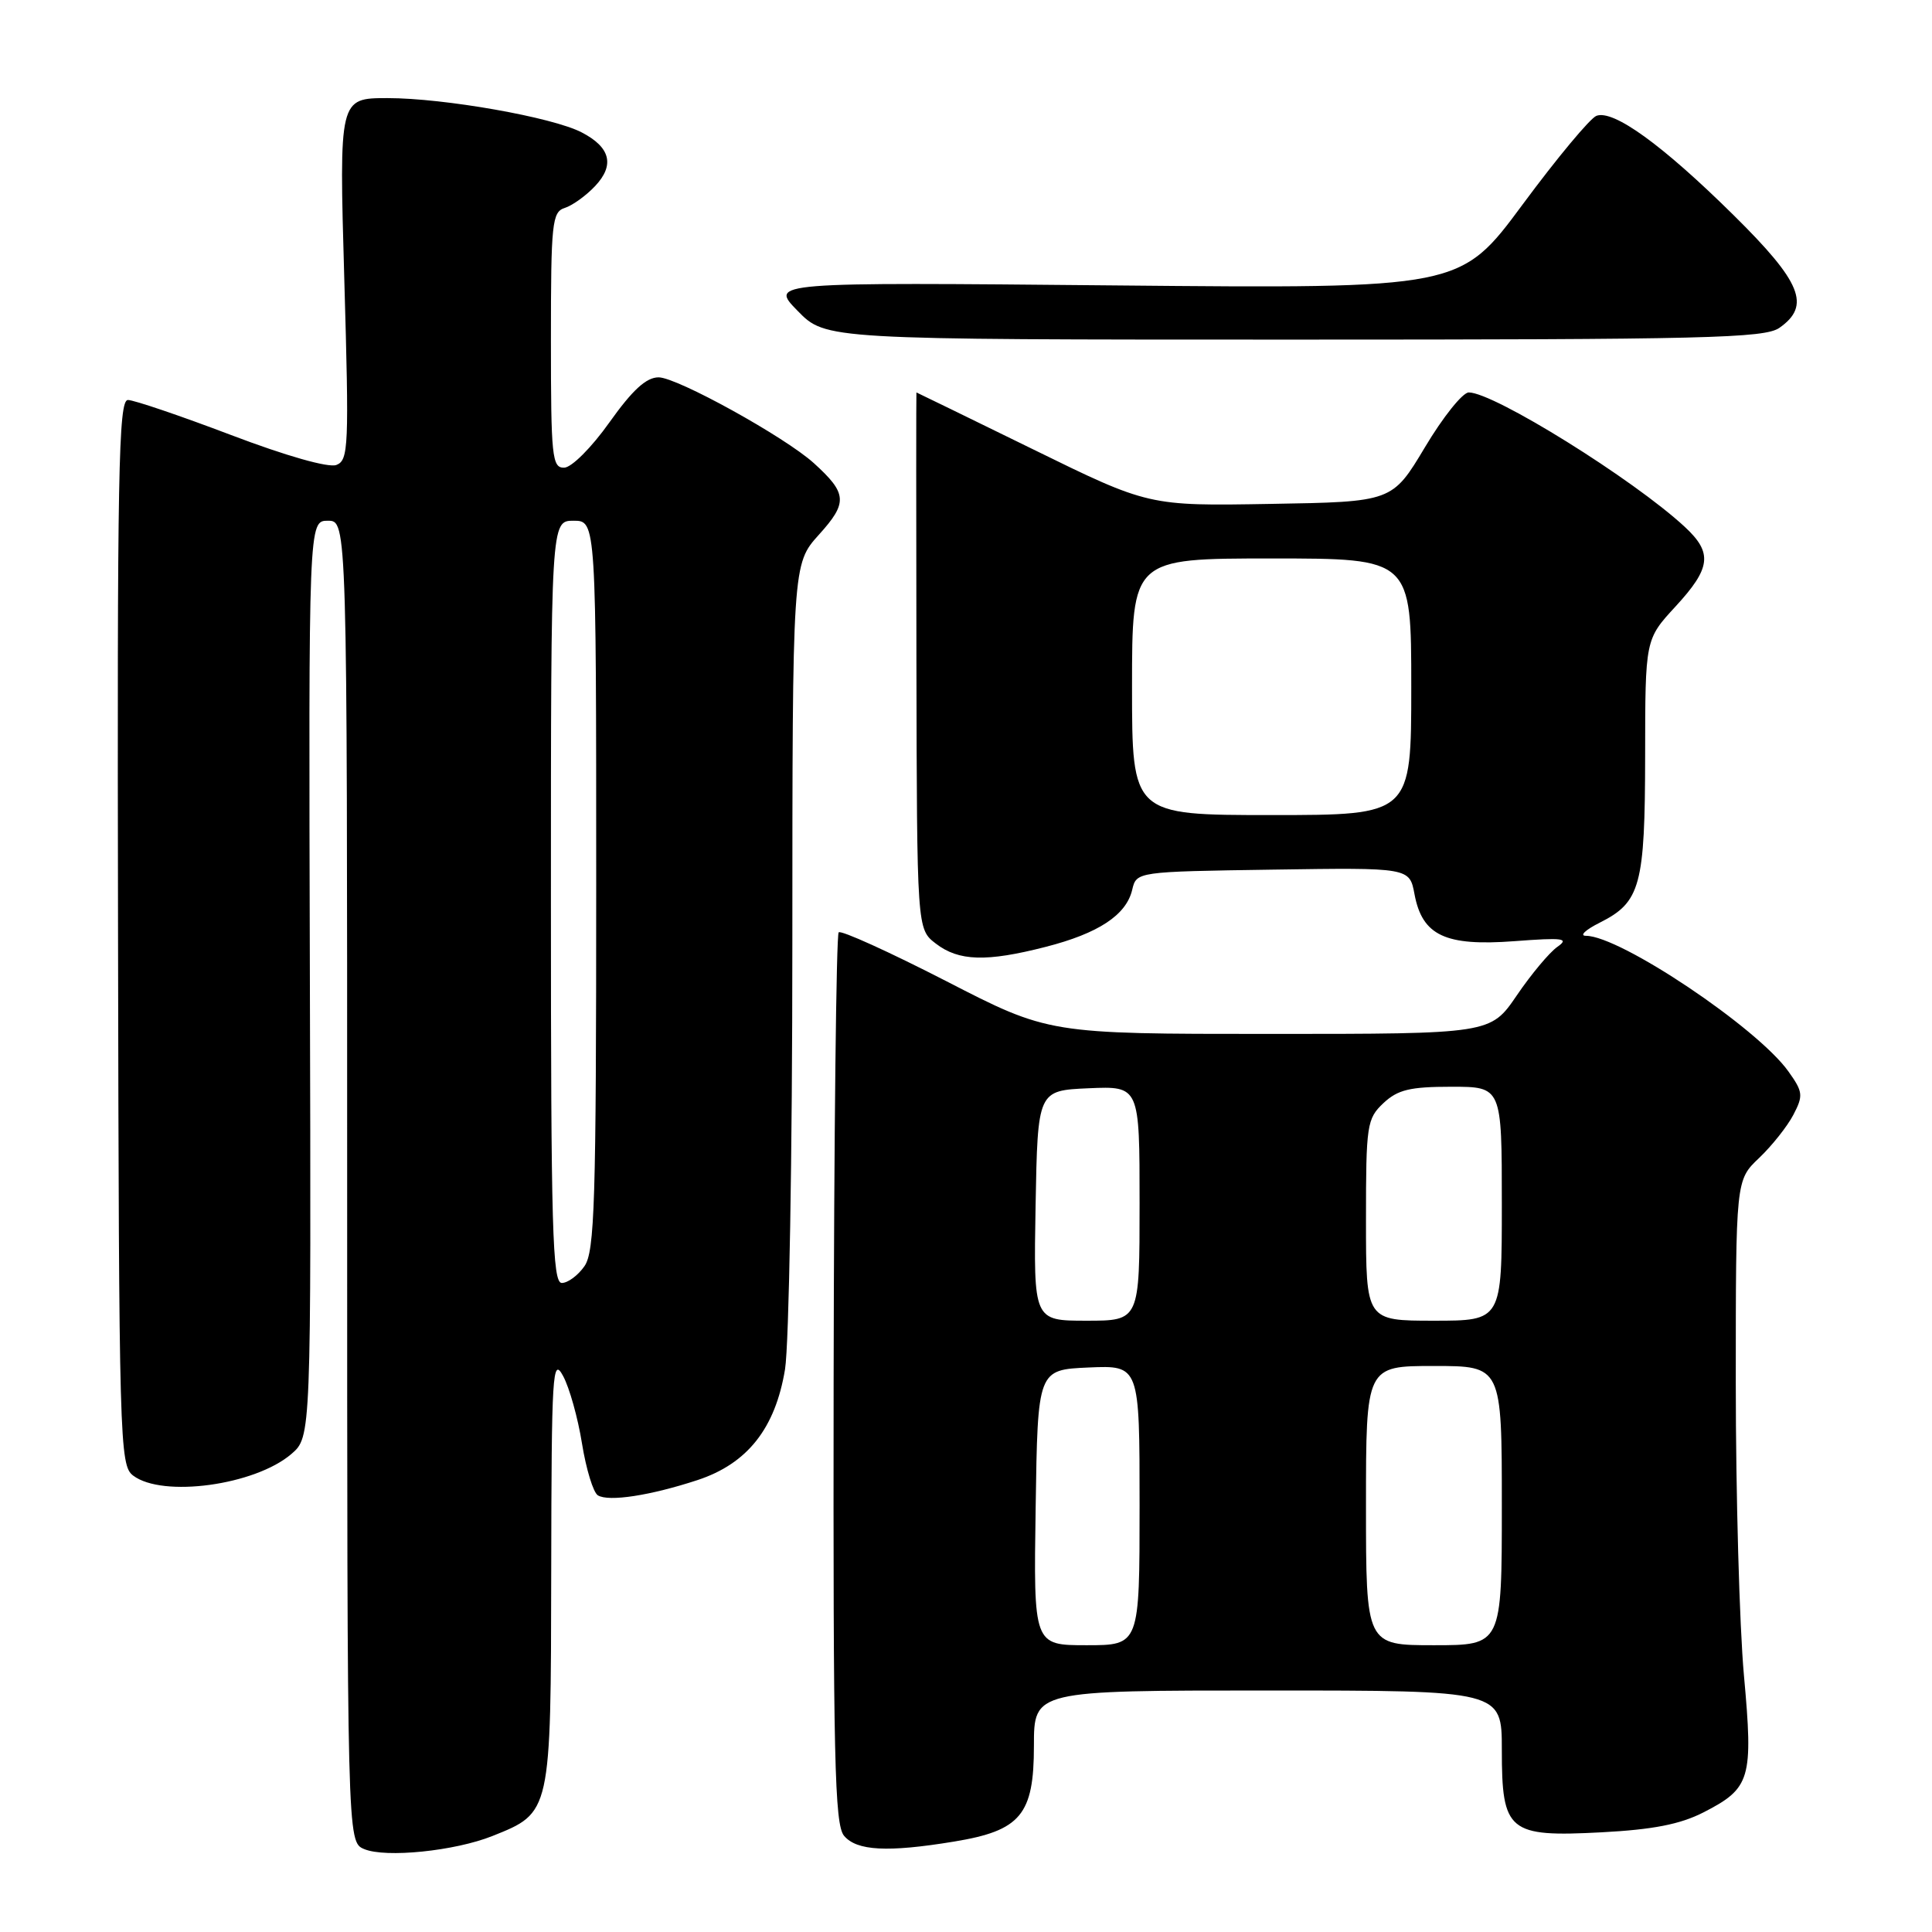 <?xml version="1.0" encoding="UTF-8" standalone="no"?>
<!DOCTYPE svg PUBLIC "-//W3C//DTD SVG 1.1//EN" "http://www.w3.org/Graphics/SVG/1.1/DTD/svg11.dtd" >
<svg xmlns="http://www.w3.org/2000/svg" xmlns:xlink="http://www.w3.org/1999/xlink" version="1.1" viewBox="0 0 256 256">
 <g >
 <path fill="currentColor"
d=" M 65.25 243.28 C 73.03 240.17 72.99 240.33 73.04 208.12 C 73.08 181.89 73.21 179.73 74.61 182.32 C 75.45 183.86 76.58 187.90 77.12 191.29 C 77.67 194.68 78.61 197.76 79.22 198.14 C 80.65 199.02 86.18 198.17 92.42 196.12 C 99.04 193.94 102.73 189.27 104.02 181.44 C 104.55 178.15 104.99 152.99 104.99 125.12 C 105.00 74.74 105.00 74.74 108.52 70.84 C 112.35 66.60 112.27 65.39 107.84 61.37 C 104.01 57.90 89.72 50.00 87.27 50.00 C 85.63 50.00 83.81 51.67 80.75 55.97 C 78.37 59.32 75.73 61.96 74.75 61.97 C 73.15 62.00 73.00 60.54 73.00 45.07 C 73.00 29.50 73.15 28.09 74.84 27.55 C 75.85 27.23 77.67 25.92 78.87 24.64 C 81.48 21.86 80.88 19.51 77.07 17.54 C 73.20 15.53 58.84 13.00 51.36 13.00 C 44.93 13.00 44.93 13.00 45.62 36.97 C 46.26 59.22 46.19 60.99 44.57 61.61 C 43.53 62.01 37.92 60.42 30.61 57.64 C 23.89 55.09 17.74 53.00 16.95 53.00 C 15.70 53.00 15.52 62.57 15.64 123.56 C 15.76 191.15 15.85 194.17 17.64 195.52 C 21.54 198.48 33.79 196.80 38.61 192.66 C 41.23 190.40 41.23 190.40 41.06 129.70 C 40.89 69.00 40.89 69.00 43.45 69.00 C 46.00 69.00 46.00 69.00 46.00 156.53 C 46.00 244.06 46.00 244.06 48.25 245.01 C 51.09 246.21 60.28 245.27 65.25 243.28 Z  M 126.41 244.02 C 135.25 242.57 137.00 240.47 137.00 231.33 C 137.00 224.00 137.00 224.00 168.00 224.00 C 199.00 224.00 199.00 224.00 199.00 231.85 C 199.00 242.72 199.86 243.44 212.23 242.79 C 219.03 242.43 222.63 241.73 225.72 240.15 C 231.97 236.95 232.33 235.73 231.08 221.99 C 230.49 215.48 230.00 198.05 230.00 183.27 C 230.00 156.37 230.00 156.37 233.09 153.44 C 234.79 151.82 236.83 149.25 237.63 147.72 C 238.96 145.17 238.91 144.68 236.98 141.98 C 232.87 136.19 214.67 124.00 210.15 124.00 C 209.24 124.00 210.07 123.21 211.99 122.25 C 217.38 119.54 217.97 117.36 217.99 100.11 C 218.00 84.72 218.00 84.72 222.00 80.38 C 226.72 75.26 226.96 73.26 223.25 69.82 C 216.46 63.52 197.95 52.00 194.62 52.00 C 193.81 52.00 191.20 55.26 188.82 59.25 C 184.48 66.50 184.48 66.50 168.34 66.77 C 152.20 67.05 152.20 67.05 136.85 59.52 C 128.41 55.39 121.47 52.00 121.43 52.00 C 121.40 52.00 121.39 68.00 121.43 87.56 C 121.50 123.11 121.50 123.11 124.00 125.03 C 127.04 127.37 130.70 127.48 138.54 125.47 C 145.55 123.68 149.23 121.25 150.02 117.91 C 150.59 115.50 150.59 115.50 168.68 115.23 C 186.77 114.96 186.77 114.96 187.43 118.49 C 188.46 123.97 191.51 125.40 200.67 124.71 C 207.16 124.22 207.98 124.33 206.35 125.47 C 205.31 126.20 202.89 129.09 200.98 131.90 C 197.50 137.00 197.50 137.00 168.23 137.00 C 138.96 137.00 138.96 137.00 125.33 129.98 C 117.83 126.13 111.44 123.23 111.13 123.54 C 110.81 123.86 110.51 150.53 110.46 182.81 C 110.39 233.02 110.59 241.75 111.84 243.25 C 113.52 245.25 117.59 245.47 126.41 244.02 Z  M 235.78 43.44 C 239.98 40.50 238.72 37.40 229.67 28.47 C 220.27 19.19 213.77 14.49 211.53 15.35 C 210.70 15.67 206.30 20.95 201.76 27.09 C 193.50 38.25 193.50 38.25 147.74 37.82 C 101.97 37.39 101.97 37.39 105.69 41.19 C 109.41 45.00 109.41 45.00 171.48 45.00 C 226.04 45.00 233.82 44.81 235.78 43.44 Z  M 73.00 119.50 C 73.00 69.00 73.00 69.00 76.00 69.00 C 79.00 69.00 79.00 69.00 79.00 117.28 C 79.00 159.35 78.80 165.84 77.44 167.78 C 76.59 169.00 75.24 170.00 74.44 170.00 C 73.20 170.00 73.00 162.84 73.00 119.50 Z  M 137.23 199.75 C 137.50 181.50 137.50 181.50 144.25 181.20 C 151.00 180.91 151.00 180.91 151.00 199.45 C 151.00 218.00 151.00 218.00 143.98 218.00 C 136.95 218.00 136.95 218.00 137.23 199.75 Z  M 181.00 199.50 C 181.00 181.00 181.00 181.00 190.00 181.00 C 199.00 181.00 199.00 181.00 199.00 199.50 C 199.00 218.00 199.00 218.00 190.00 218.00 C 181.00 218.00 181.00 218.00 181.00 199.50 Z  M 137.22 159.75 C 137.50 144.50 137.50 144.50 144.25 144.20 C 151.00 143.91 151.00 143.91 151.00 159.45 C 151.00 175.00 151.00 175.00 143.97 175.00 C 136.95 175.00 136.95 175.00 137.22 159.75 Z  M 181.00 161.67 C 181.00 149.04 181.12 148.24 183.31 146.17 C 185.21 144.39 186.83 144.00 192.31 144.00 C 199.00 144.00 199.00 144.00 199.00 159.50 C 199.00 175.00 199.00 175.00 190.00 175.00 C 181.00 175.00 181.00 175.00 181.00 161.67 Z  M 150.00 91.00 C 150.00 74.00 150.00 74.00 168.50 74.00 C 187.00 74.00 187.00 74.00 187.00 91.00 C 187.00 108.00 187.00 108.00 168.50 108.00 C 150.00 108.00 150.00 108.00 150.00 91.00 Z "/>
</g>
</svg>